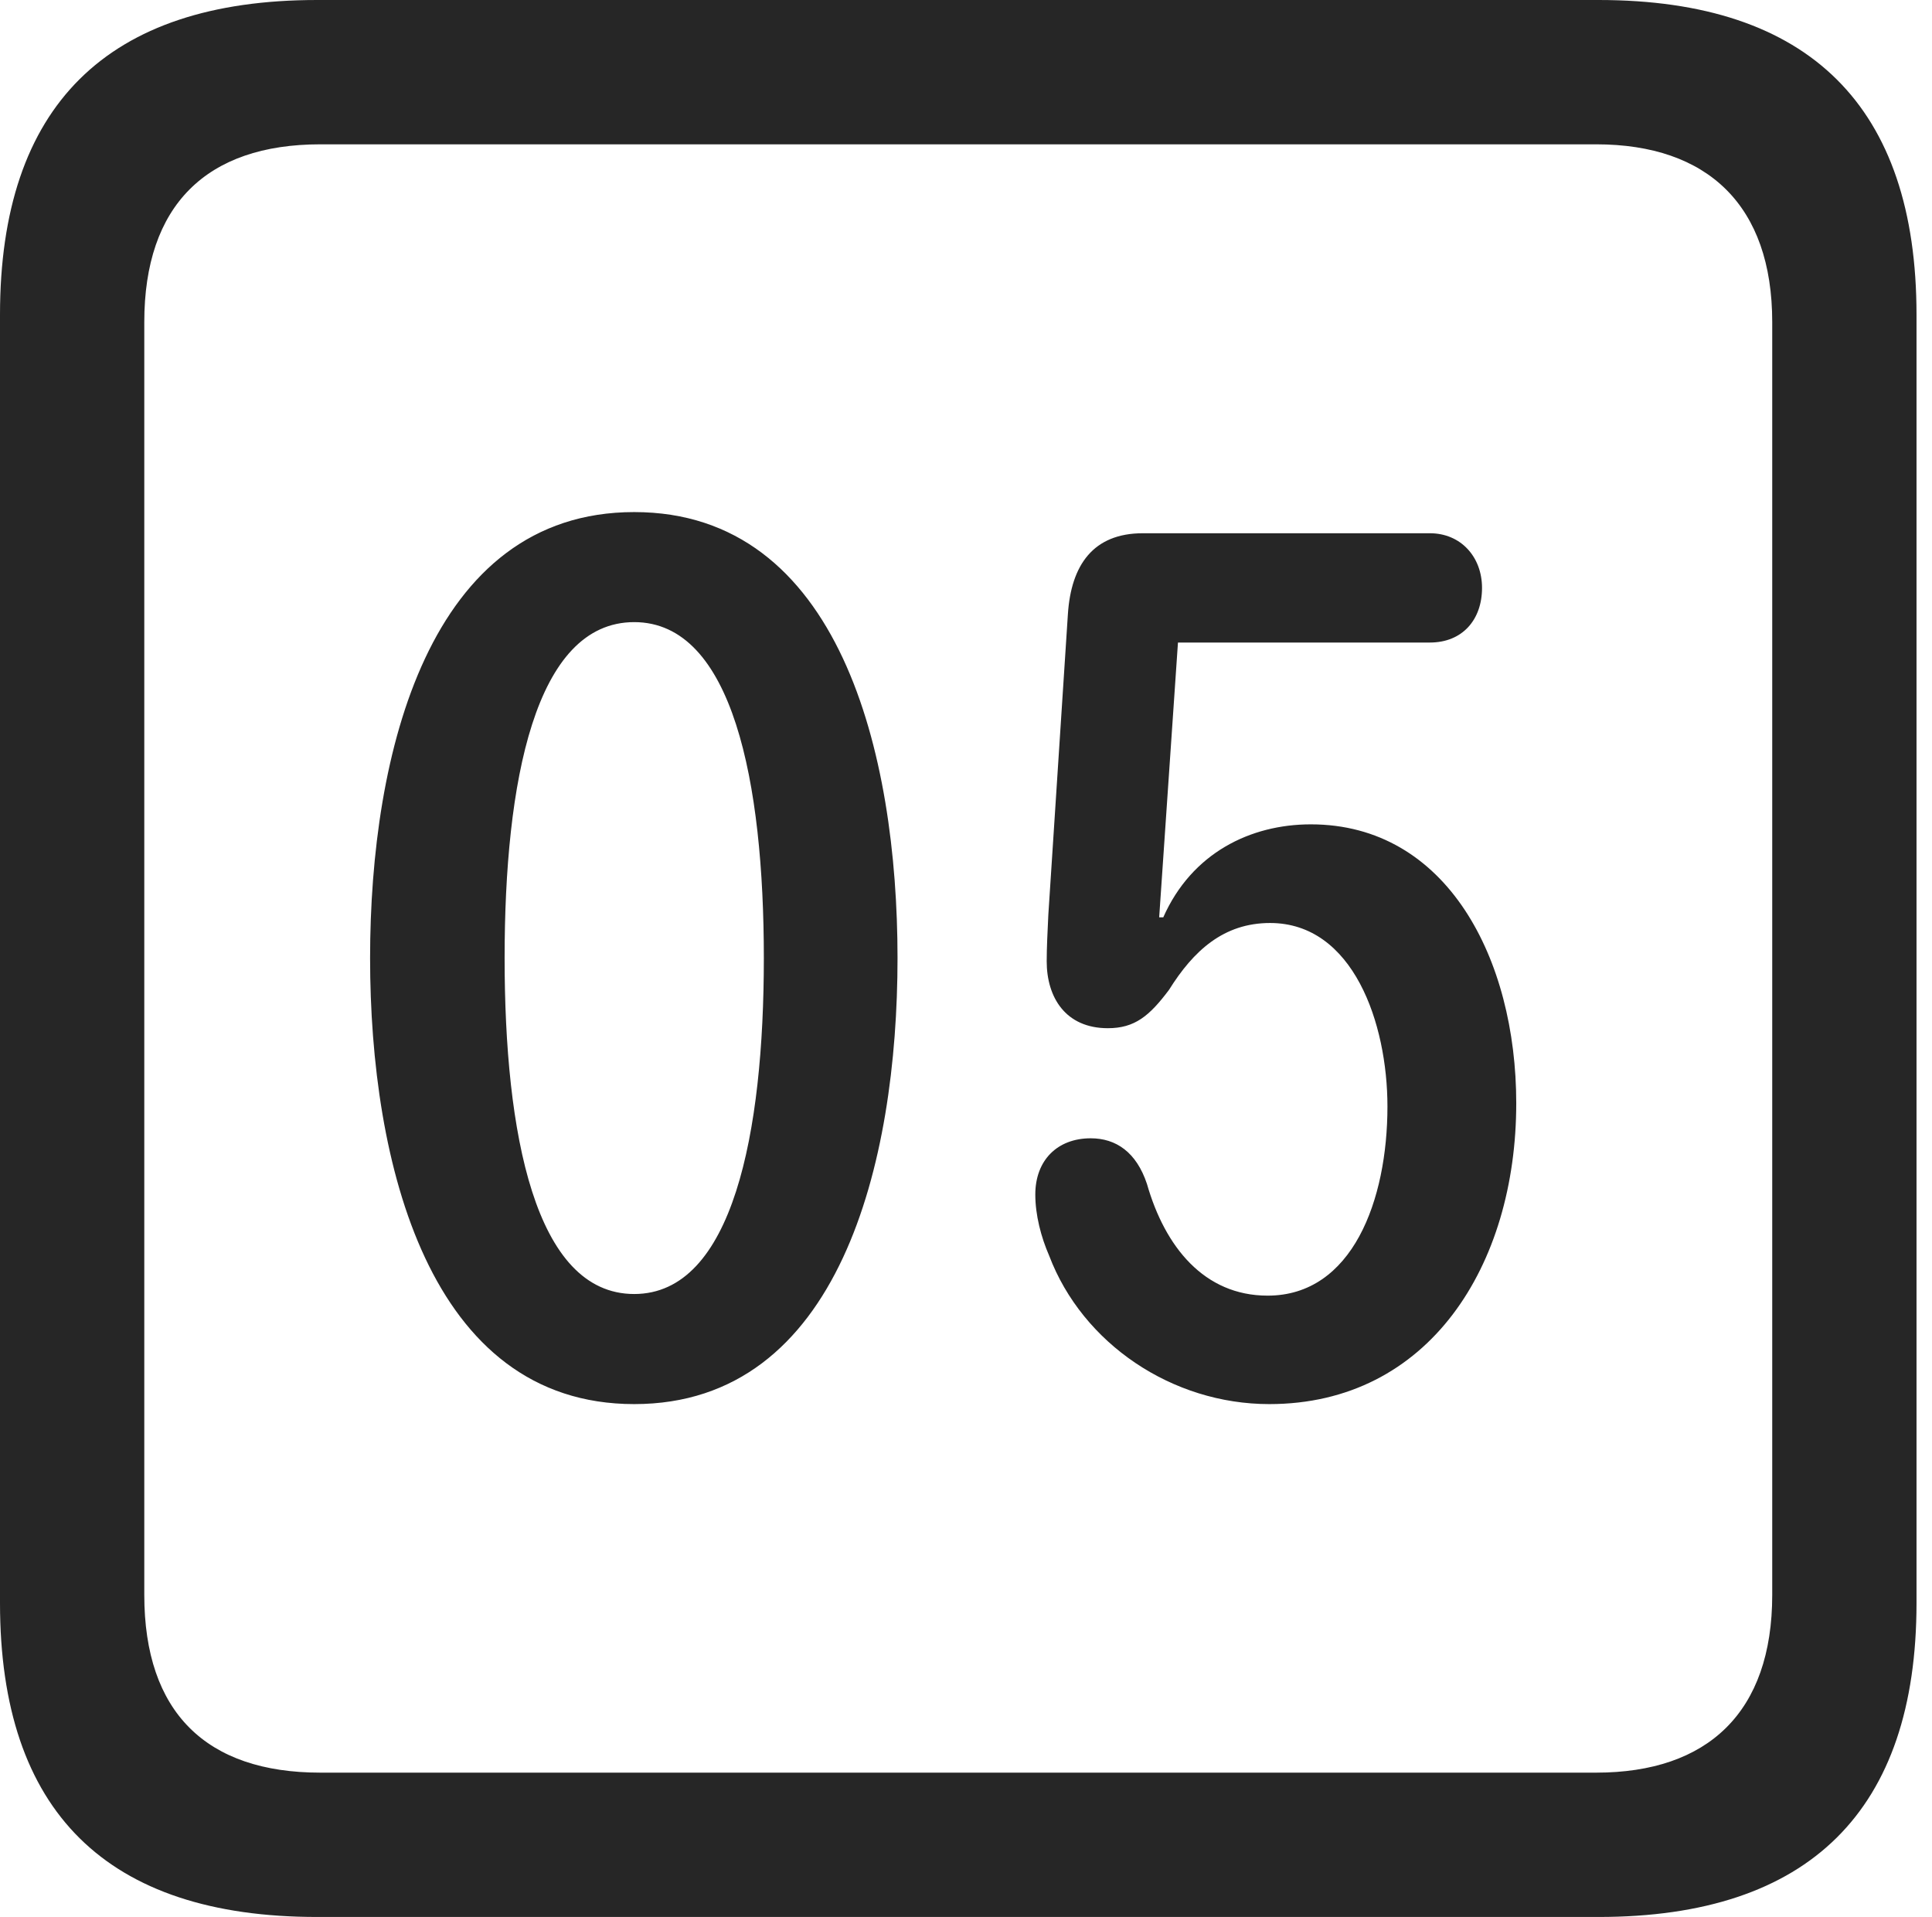 <?xml version="1.0" encoding="UTF-8"?>
<!--Generator: Apple Native CoreSVG 326-->
<!DOCTYPE svg
PUBLIC "-//W3C//DTD SVG 1.1//EN"
       "http://www.w3.org/Graphics/SVG/1.1/DTD/svg11.dtd">
<svg version="1.1" xmlns="http://www.w3.org/2000/svg" xmlns:xlink="http://www.w3.org/1999/xlink" viewBox="0 0 46.289 45.918">
 <g>
  <rect height="45.918" opacity="0" width="46.289" x="0" y="0"/>
  <path d="M7.598 45.918L38.301 45.918C43.359 45.918 45.918 43.359 45.918 38.398L45.918 7.539C45.918 2.559 43.359 0 38.301 0L7.598 0C2.559 0 0 2.539 0 7.539L0 38.398C0 43.398 2.559 45.918 7.598 45.918ZM7.676 42.461C4.941 42.461 3.457 41.016 3.457 38.203L3.457 7.715C3.457 4.922 4.941 3.457 7.676 3.457L38.242 3.457C40.918 3.457 42.461 4.922 42.461 7.715L42.461 38.203C42.461 41.016 40.918 42.461 38.242 42.461Z" fill="black" fill-opacity="0.85"/>
  <path d="M15.195 33.633C20.117 33.633 21.504 27.852 21.504 22.949C21.504 18.047 20.117 12.266 15.195 12.266C10.273 12.266 8.867 18.047 8.867 22.949C8.867 27.852 10.273 33.633 15.195 33.633ZM15.195 30.996C12.812 30.996 12.09 27.129 12.09 22.949C12.09 18.75 12.812 14.902 15.195 14.902C17.559 14.902 18.301 18.75 18.301 22.949C18.301 27.129 17.559 30.996 15.195 30.996ZM30.41 33.633C34.238 33.633 36.328 30.312 36.328 26.426C36.328 22.969 34.668 19.746 31.406 19.746C29.961 19.746 28.555 20.43 27.871 21.973L27.773 21.973L28.223 15.391L34.258 15.391C35.039 15.391 35.508 14.844 35.508 14.082C35.508 13.34 35 12.773 34.258 12.773L27.383 12.773C26.191 12.773 25.664 13.535 25.586 14.707L25.117 21.914C25.098 22.305 25.078 22.715 25.078 23.027C25.078 23.887 25.527 24.629 26.543 24.629C27.188 24.629 27.539 24.336 28.008 23.711C28.594 22.773 29.316 22.109 30.43 22.109C32.422 22.109 33.242 24.512 33.242 26.504C33.242 28.75 32.402 31.035 30.371 31.035C28.848 31.035 27.91 29.863 27.48 28.359C27.227 27.598 26.738 27.266 26.133 27.266C25.332 27.266 24.805 27.793 24.805 28.613C24.805 29.102 24.941 29.629 25.137 30.078C25.938 32.188 28.086 33.633 30.41 33.633Z" fill="black" fill-opacity="0.85"/>
 </g>
</svg>
